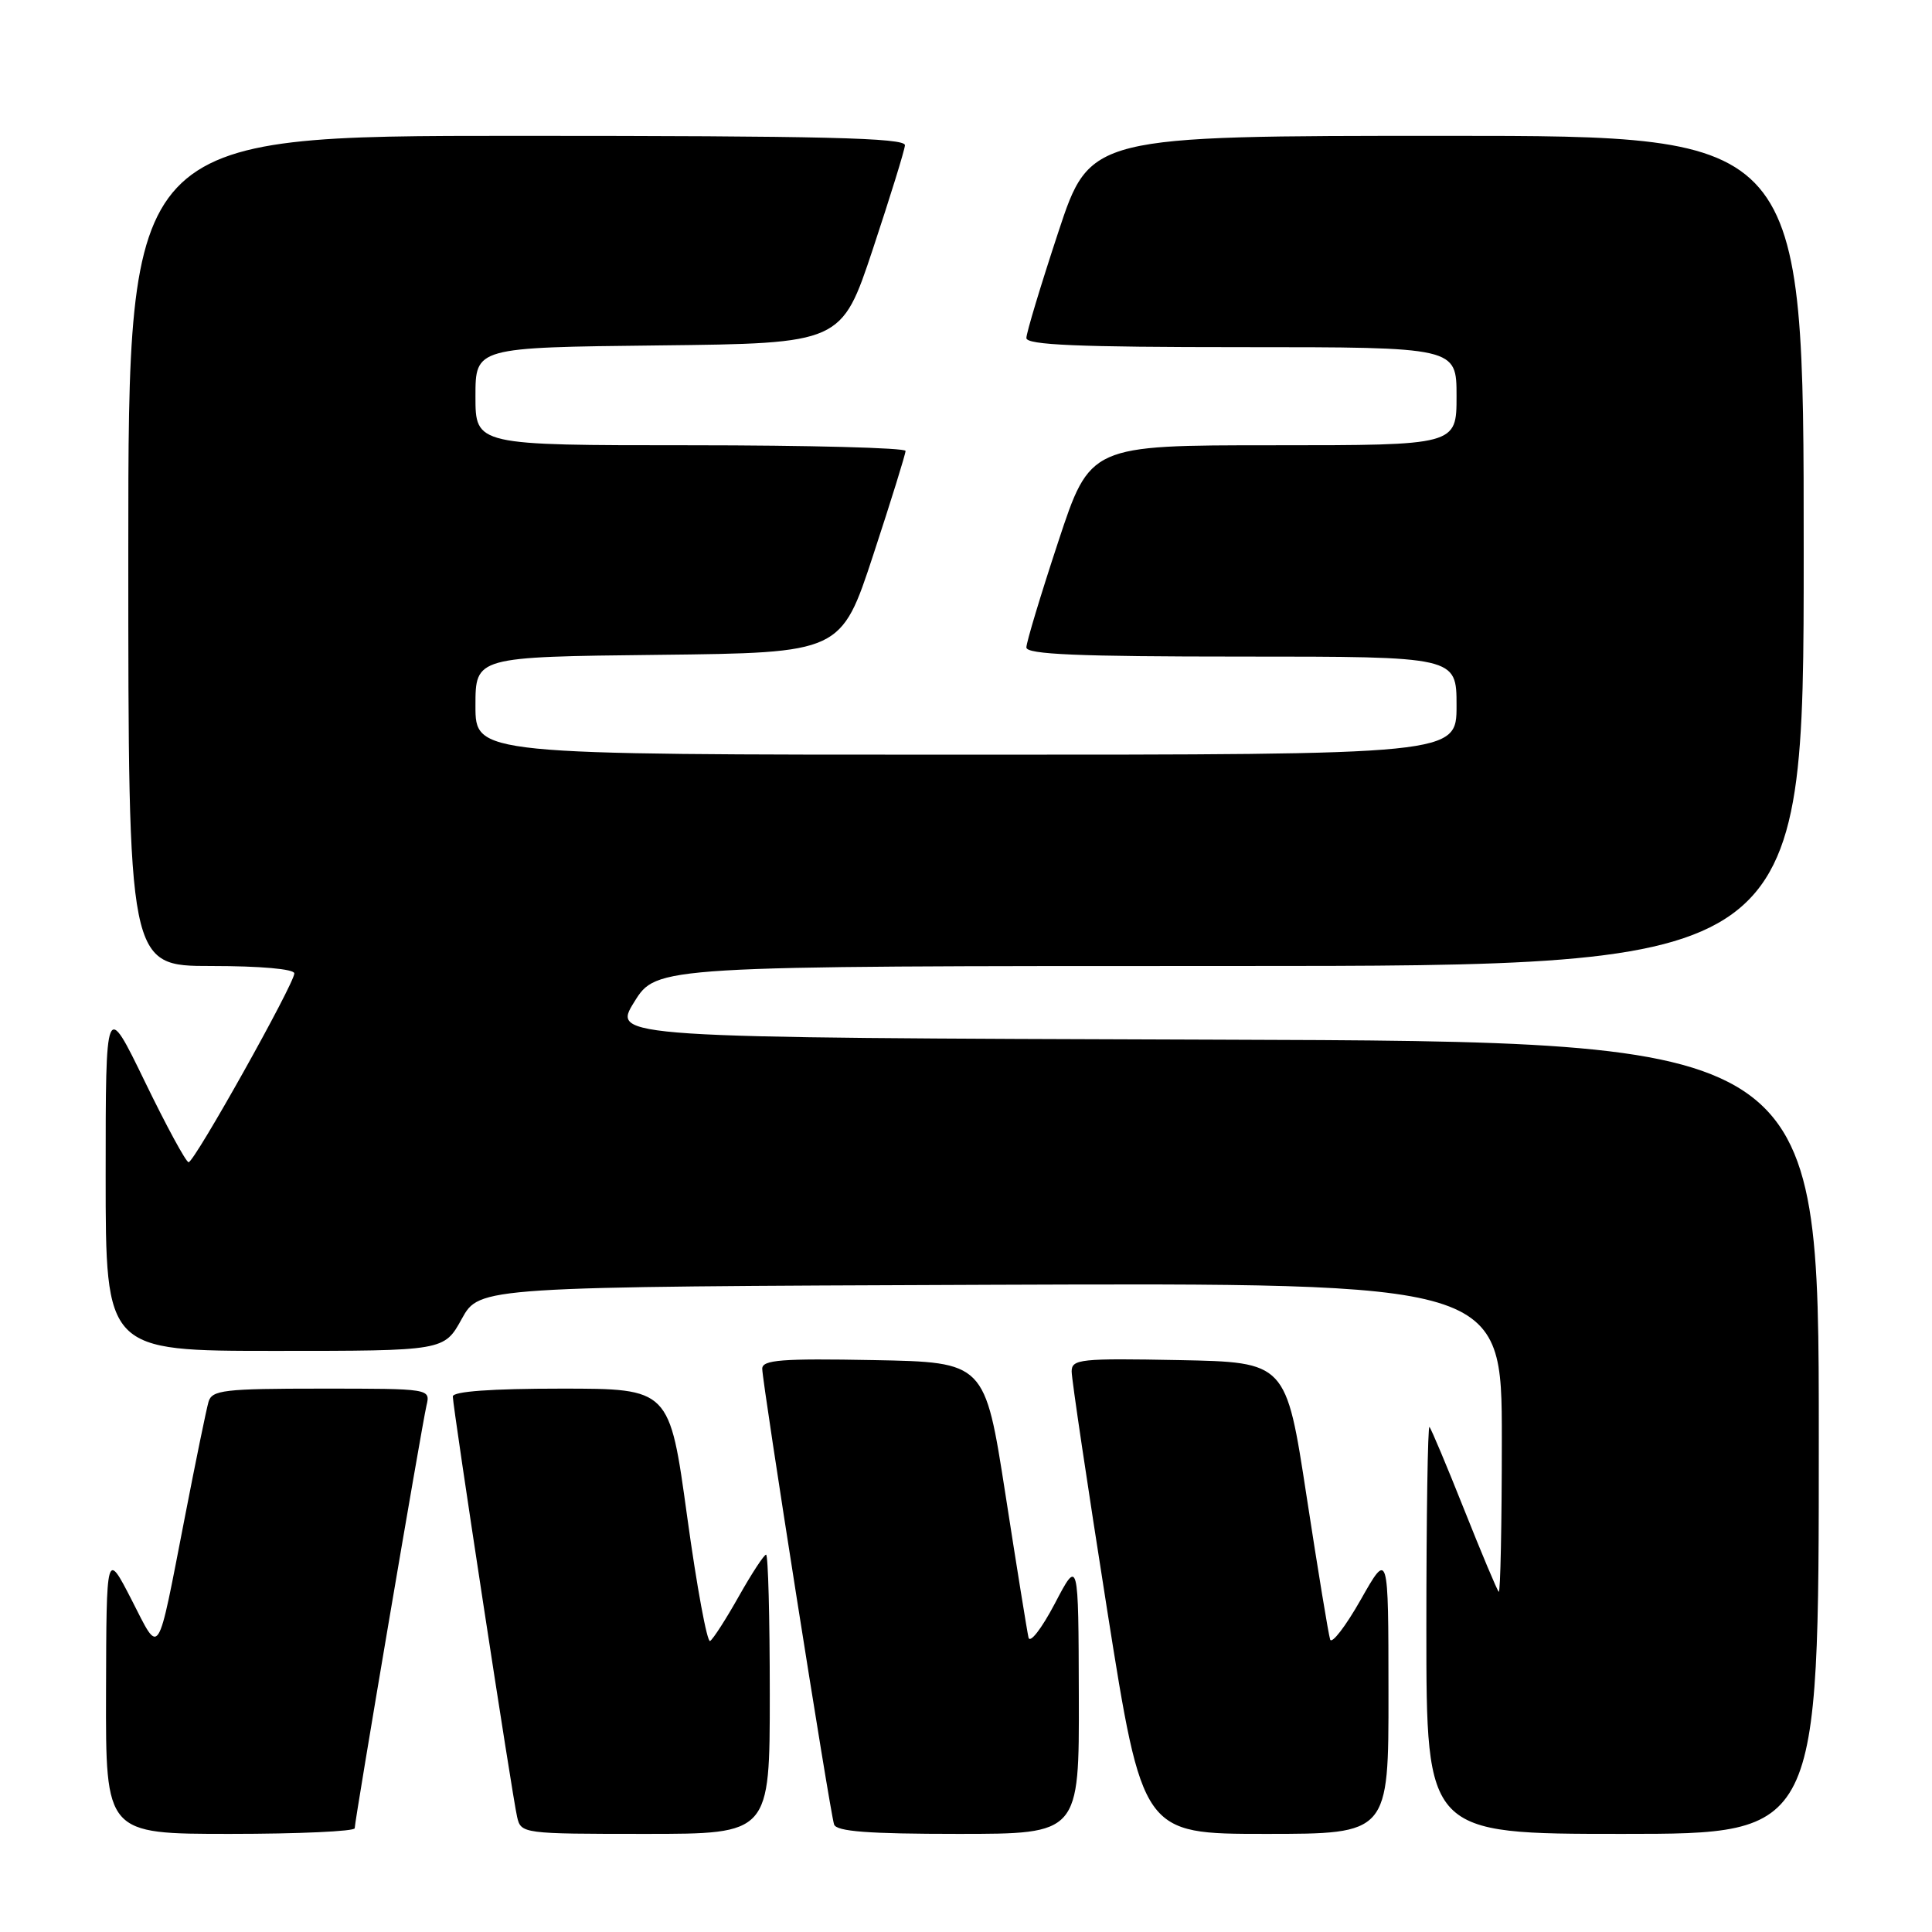 <?xml version="1.0" encoding="UTF-8" standalone="no"?>
<!DOCTYPE svg PUBLIC "-//W3C//DTD SVG 1.1//EN" "http://www.w3.org/Graphics/SVG/1.1/DTD/svg11.dtd" >
<svg xmlns="http://www.w3.org/2000/svg" xmlns:xlink="http://www.w3.org/1999/xlink" version="1.1" viewBox="0 0 256 256">
 <g >
 <path fill="currentColor"
d=" M 47.00 242.25 C 47.01 241.20 55.87 189.01 56.51 186.25 C 57.04 184.00 57.04 184.00 42.59 184.00 C 29.68 184.00 28.08 184.19 27.63 185.75 C 27.35 186.71 25.94 193.57 24.50 201.00 C 20.76 220.21 21.26 219.44 17.42 211.95 C 14.10 205.50 14.10 205.50 14.05 224.25 C 14.00 243.00 14.00 243.00 30.50 243.00 C 39.58 243.00 47.00 242.66 47.00 242.25 Z  M 102.00 224.50 C 102.00 214.32 101.78 206.00 101.51 206.00 C 101.24 206.00 99.62 208.47 97.91 211.50 C 96.21 214.52 94.49 217.20 94.09 217.44 C 93.70 217.68 92.33 210.26 91.05 200.94 C 88.72 184.00 88.72 184.00 74.36 184.00 C 65.13 184.00 60.00 184.37 60.00 185.04 C 60.00 186.46 67.87 237.95 68.52 240.75 C 69.03 242.97 69.25 243.00 85.52 243.00 C 102.00 243.00 102.00 243.00 102.00 224.50 Z  M 142.95 224.75 C 142.90 206.50 142.90 206.50 139.76 212.50 C 138.00 215.84 136.46 217.82 136.28 216.97 C 136.09 216.13 134.71 207.58 133.22 197.97 C 130.50 180.50 130.50 180.50 115.75 180.22 C 103.57 179.99 101.00 180.19 101.00 181.36 C 101.00 183.21 109.97 240.12 110.52 241.75 C 110.83 242.68 115.03 243.00 126.97 243.00 C 143.00 243.00 143.00 243.00 142.95 224.75 Z  M 183.98 224.25 C 183.97 205.50 183.97 205.50 180.31 211.96 C 178.29 215.52 176.46 217.89 176.25 217.24 C 176.03 216.58 174.63 208.05 173.13 198.27 C 170.41 180.50 170.41 180.50 156.21 180.22 C 143.16 179.97 142.00 180.09 142.00 181.72 C 141.99 182.70 144.11 196.89 146.69 213.25 C 151.40 243.00 151.40 243.00 167.70 243.00 C 184.00 243.00 184.00 243.00 183.98 224.25 Z  M 241.00 190.51 C 241.00 138.01 241.00 138.01 161.05 137.76 C 81.09 137.50 81.09 137.50 84.05 132.75 C 87.00 128.00 87.00 128.00 163.00 128.00 C 239.00 128.00 239.00 128.00 239.00 73.00 C 239.00 18.00 239.00 18.00 191.72 18.00 C 144.44 18.00 144.44 18.00 140.22 30.79 C 137.90 37.82 136.00 44.12 136.00 44.79 C 136.00 45.71 142.87 46.00 164.50 46.00 C 193.00 46.00 193.00 46.00 193.00 52.50 C 193.00 59.00 193.00 59.00 168.72 59.00 C 144.44 59.00 144.44 59.00 140.22 71.79 C 137.90 78.82 136.00 85.12 136.00 85.79 C 136.00 86.71 142.87 87.00 164.50 87.00 C 193.00 87.00 193.00 87.00 193.00 93.50 C 193.00 100.00 193.00 100.00 128.00 100.00 C 63.00 100.00 63.00 100.00 63.00 93.52 C 63.00 87.04 63.00 87.04 87.22 86.77 C 111.45 86.50 111.45 86.50 115.72 73.50 C 118.07 66.35 119.99 60.16 119.99 59.75 C 120.00 59.34 107.18 59.00 91.50 59.00 C 63.00 59.00 63.00 59.00 63.00 52.52 C 63.00 46.04 63.00 46.04 87.25 45.77 C 111.50 45.50 111.50 45.50 115.66 33.00 C 117.94 26.12 119.86 19.94 119.91 19.25 C 119.98 18.26 109.08 18.00 68.50 18.00 C 17.00 18.00 17.00 18.00 17.00 73.00 C 17.00 128.00 17.00 128.00 28.00 128.00 C 34.51 128.00 39.00 128.40 39.00 128.98 C 39.00 130.34 25.76 154.00 24.99 154.00 C 24.65 154.00 22.04 149.19 19.19 143.31 C 14.00 132.62 14.00 132.62 14.00 155.81 C 14.00 179.00 14.00 179.00 36.43 179.00 C 58.85 179.00 58.85 179.00 61.19 174.75 C 63.54 170.50 63.54 170.50 131.27 170.24 C 199.00 169.99 199.00 169.99 199.00 190.66 C 199.00 202.03 198.81 211.15 198.59 210.92 C 198.36 210.69 196.30 205.78 194.00 200.00 C 191.70 194.22 189.64 189.31 189.41 189.08 C 189.19 188.85 189.00 200.89 189.00 215.83 C 189.00 243.00 189.00 243.00 215.00 243.00 C 241.00 243.00 241.00 243.00 241.00 190.51 Z "/>
</g>
</svg>